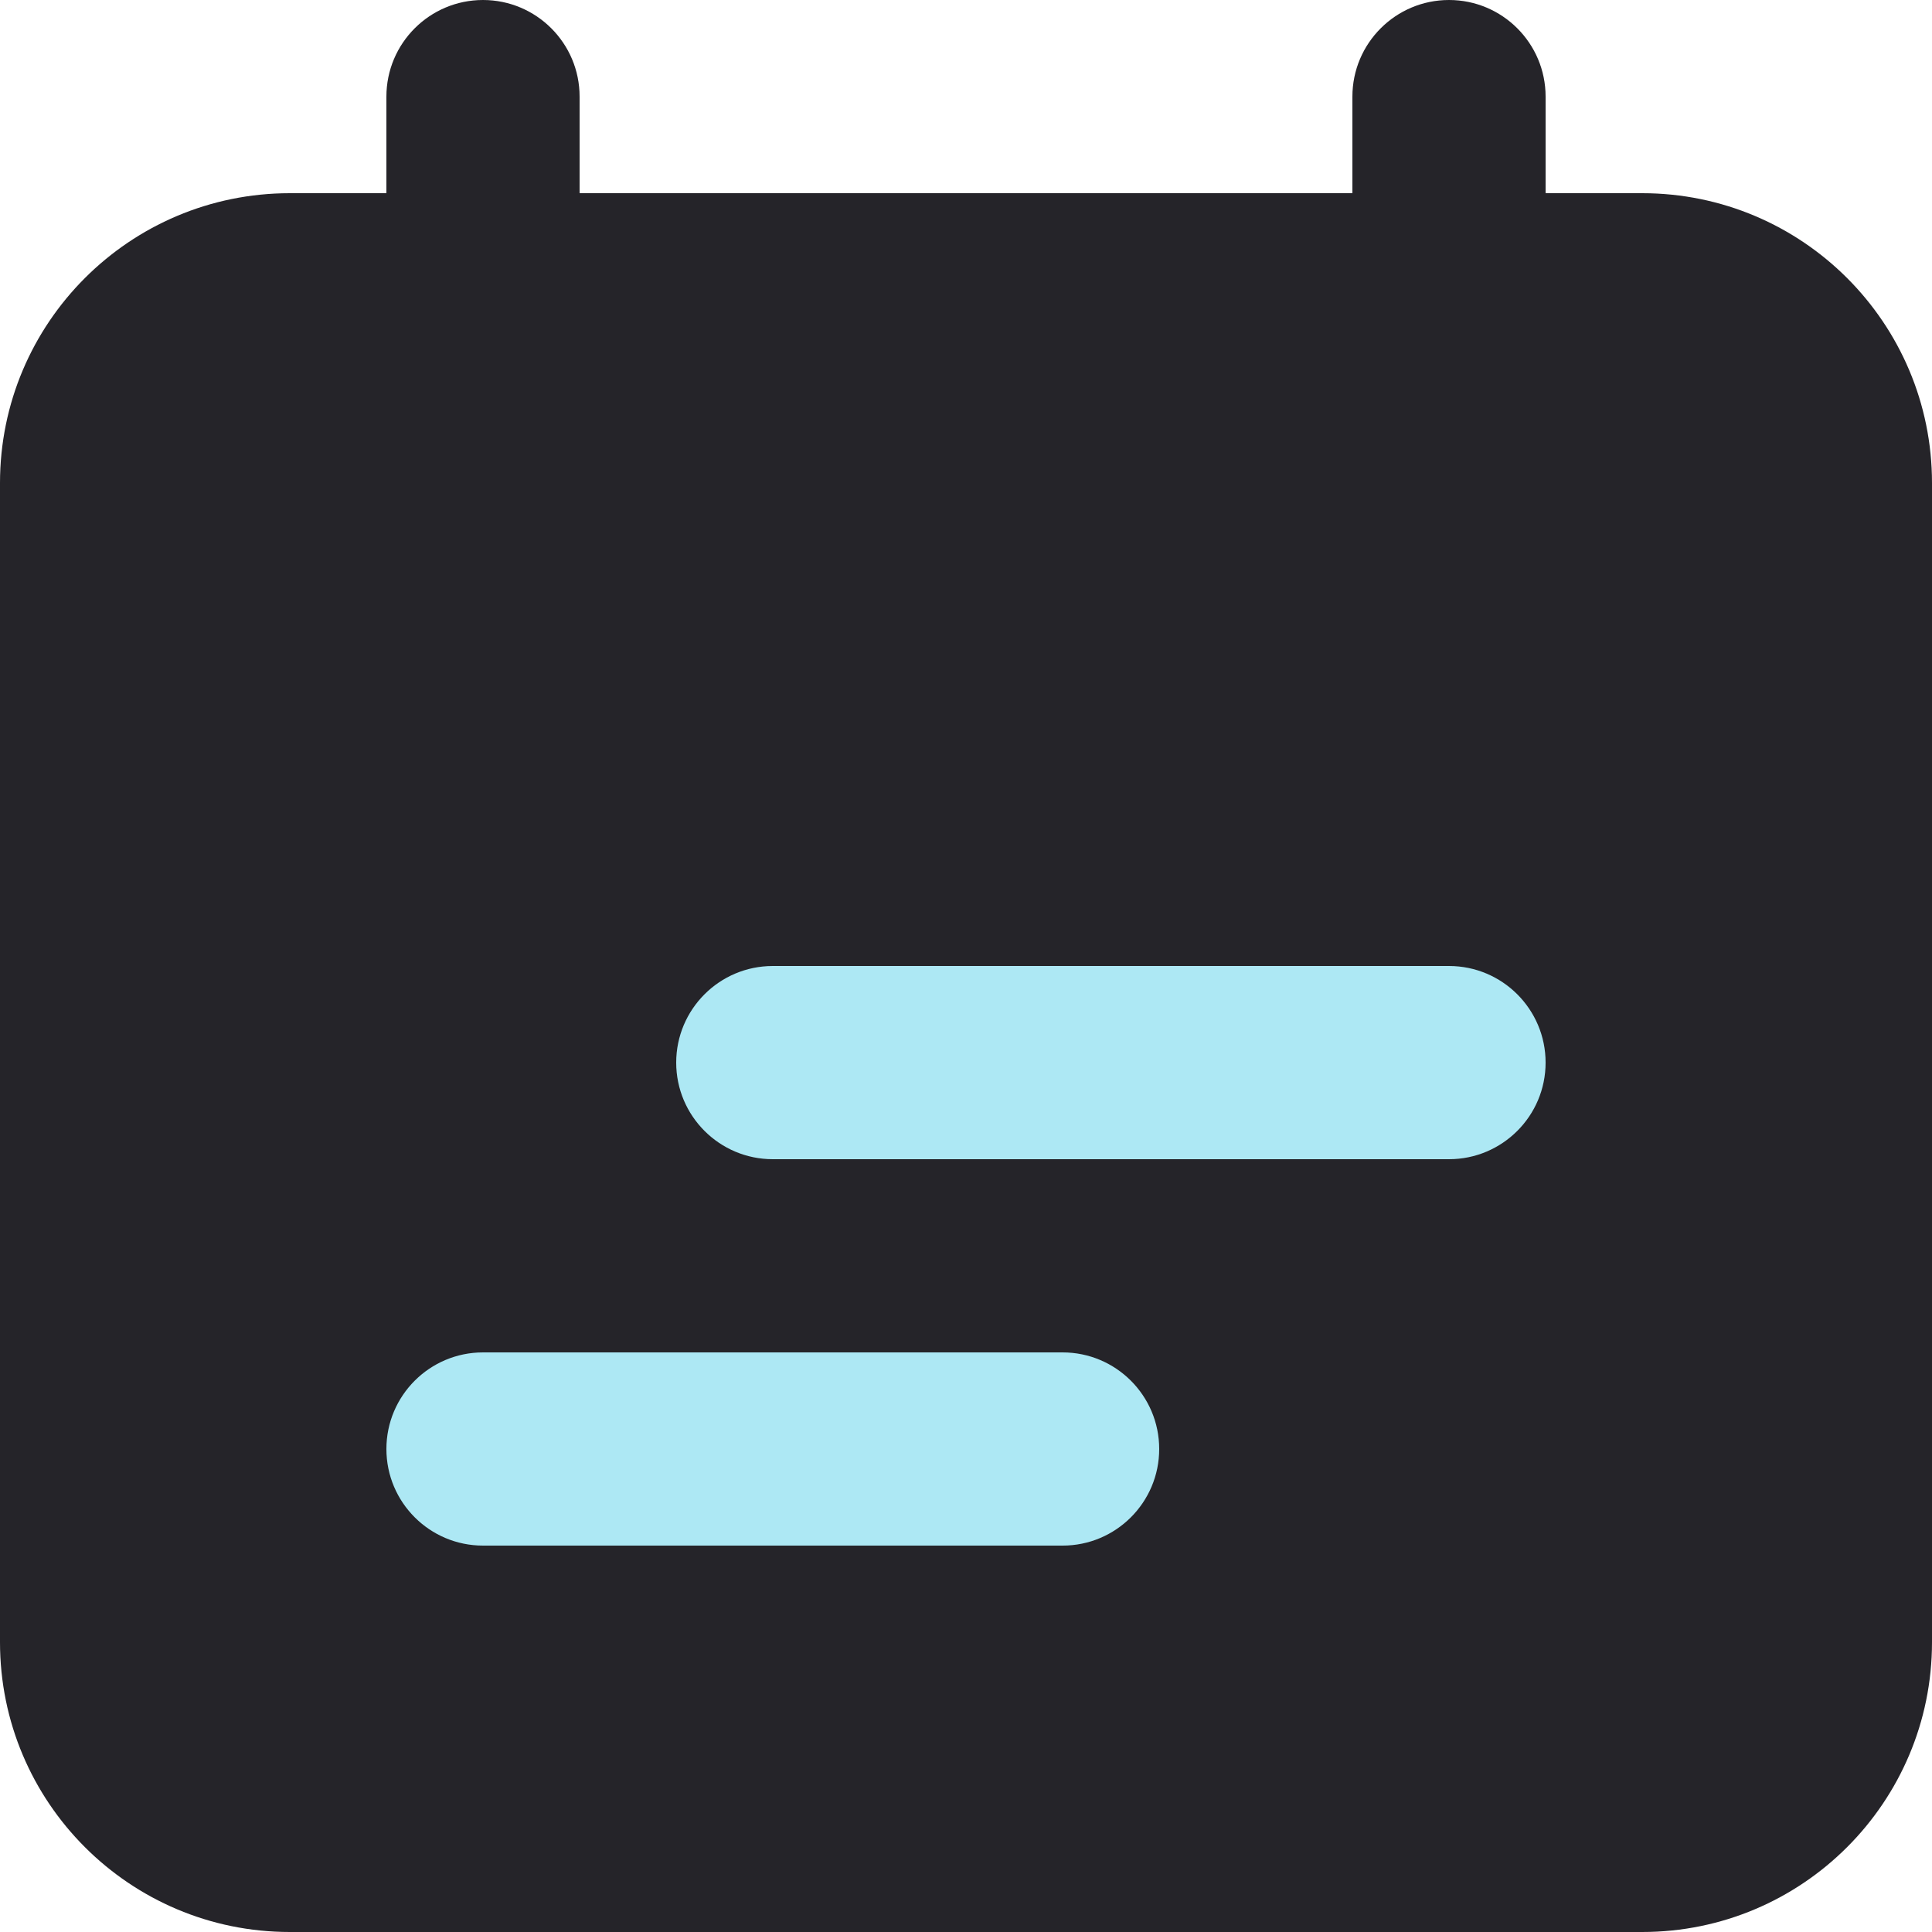 <svg width="20" height="20" viewBox="0 0 20 20" fill="none" xmlns="http://www.w3.org/2000/svg">
<path fill-rule="evenodd" clip-rule="evenodd" d="M4 1C4 0.448 4.448 0 5 0C5.552 0 6 0.448 6 1V2H14V1C14 0.448 14.448 0 15 0C15.552 0 16 0.448 16 1V2H17C18.657 2 20 3.343 20 5V17C20 18.657 18.657 20 17 20H3C1.343 20 0 18.657 0 17V5C0 3.343 1.343 2 3 2H4V1Z" fill="#252429"/>
<path fill-rule="evenodd" clip-rule="evenodd" d="M8 10C7.448 10 7 10.448 7 11C7 11.552 7.448 12 8 12H15C15.552 12 16 11.552 16 11C16 10.448 15.552 10 15 10H8ZM5 14C4.448 14 4 14.448 4 15C4 15.552 4.448 16 5 16H11C11.552 16 12 15.552 12 15C12 14.448 11.552 14 11 14H5Z" fill="#ADE8F4"/>
</svg>
